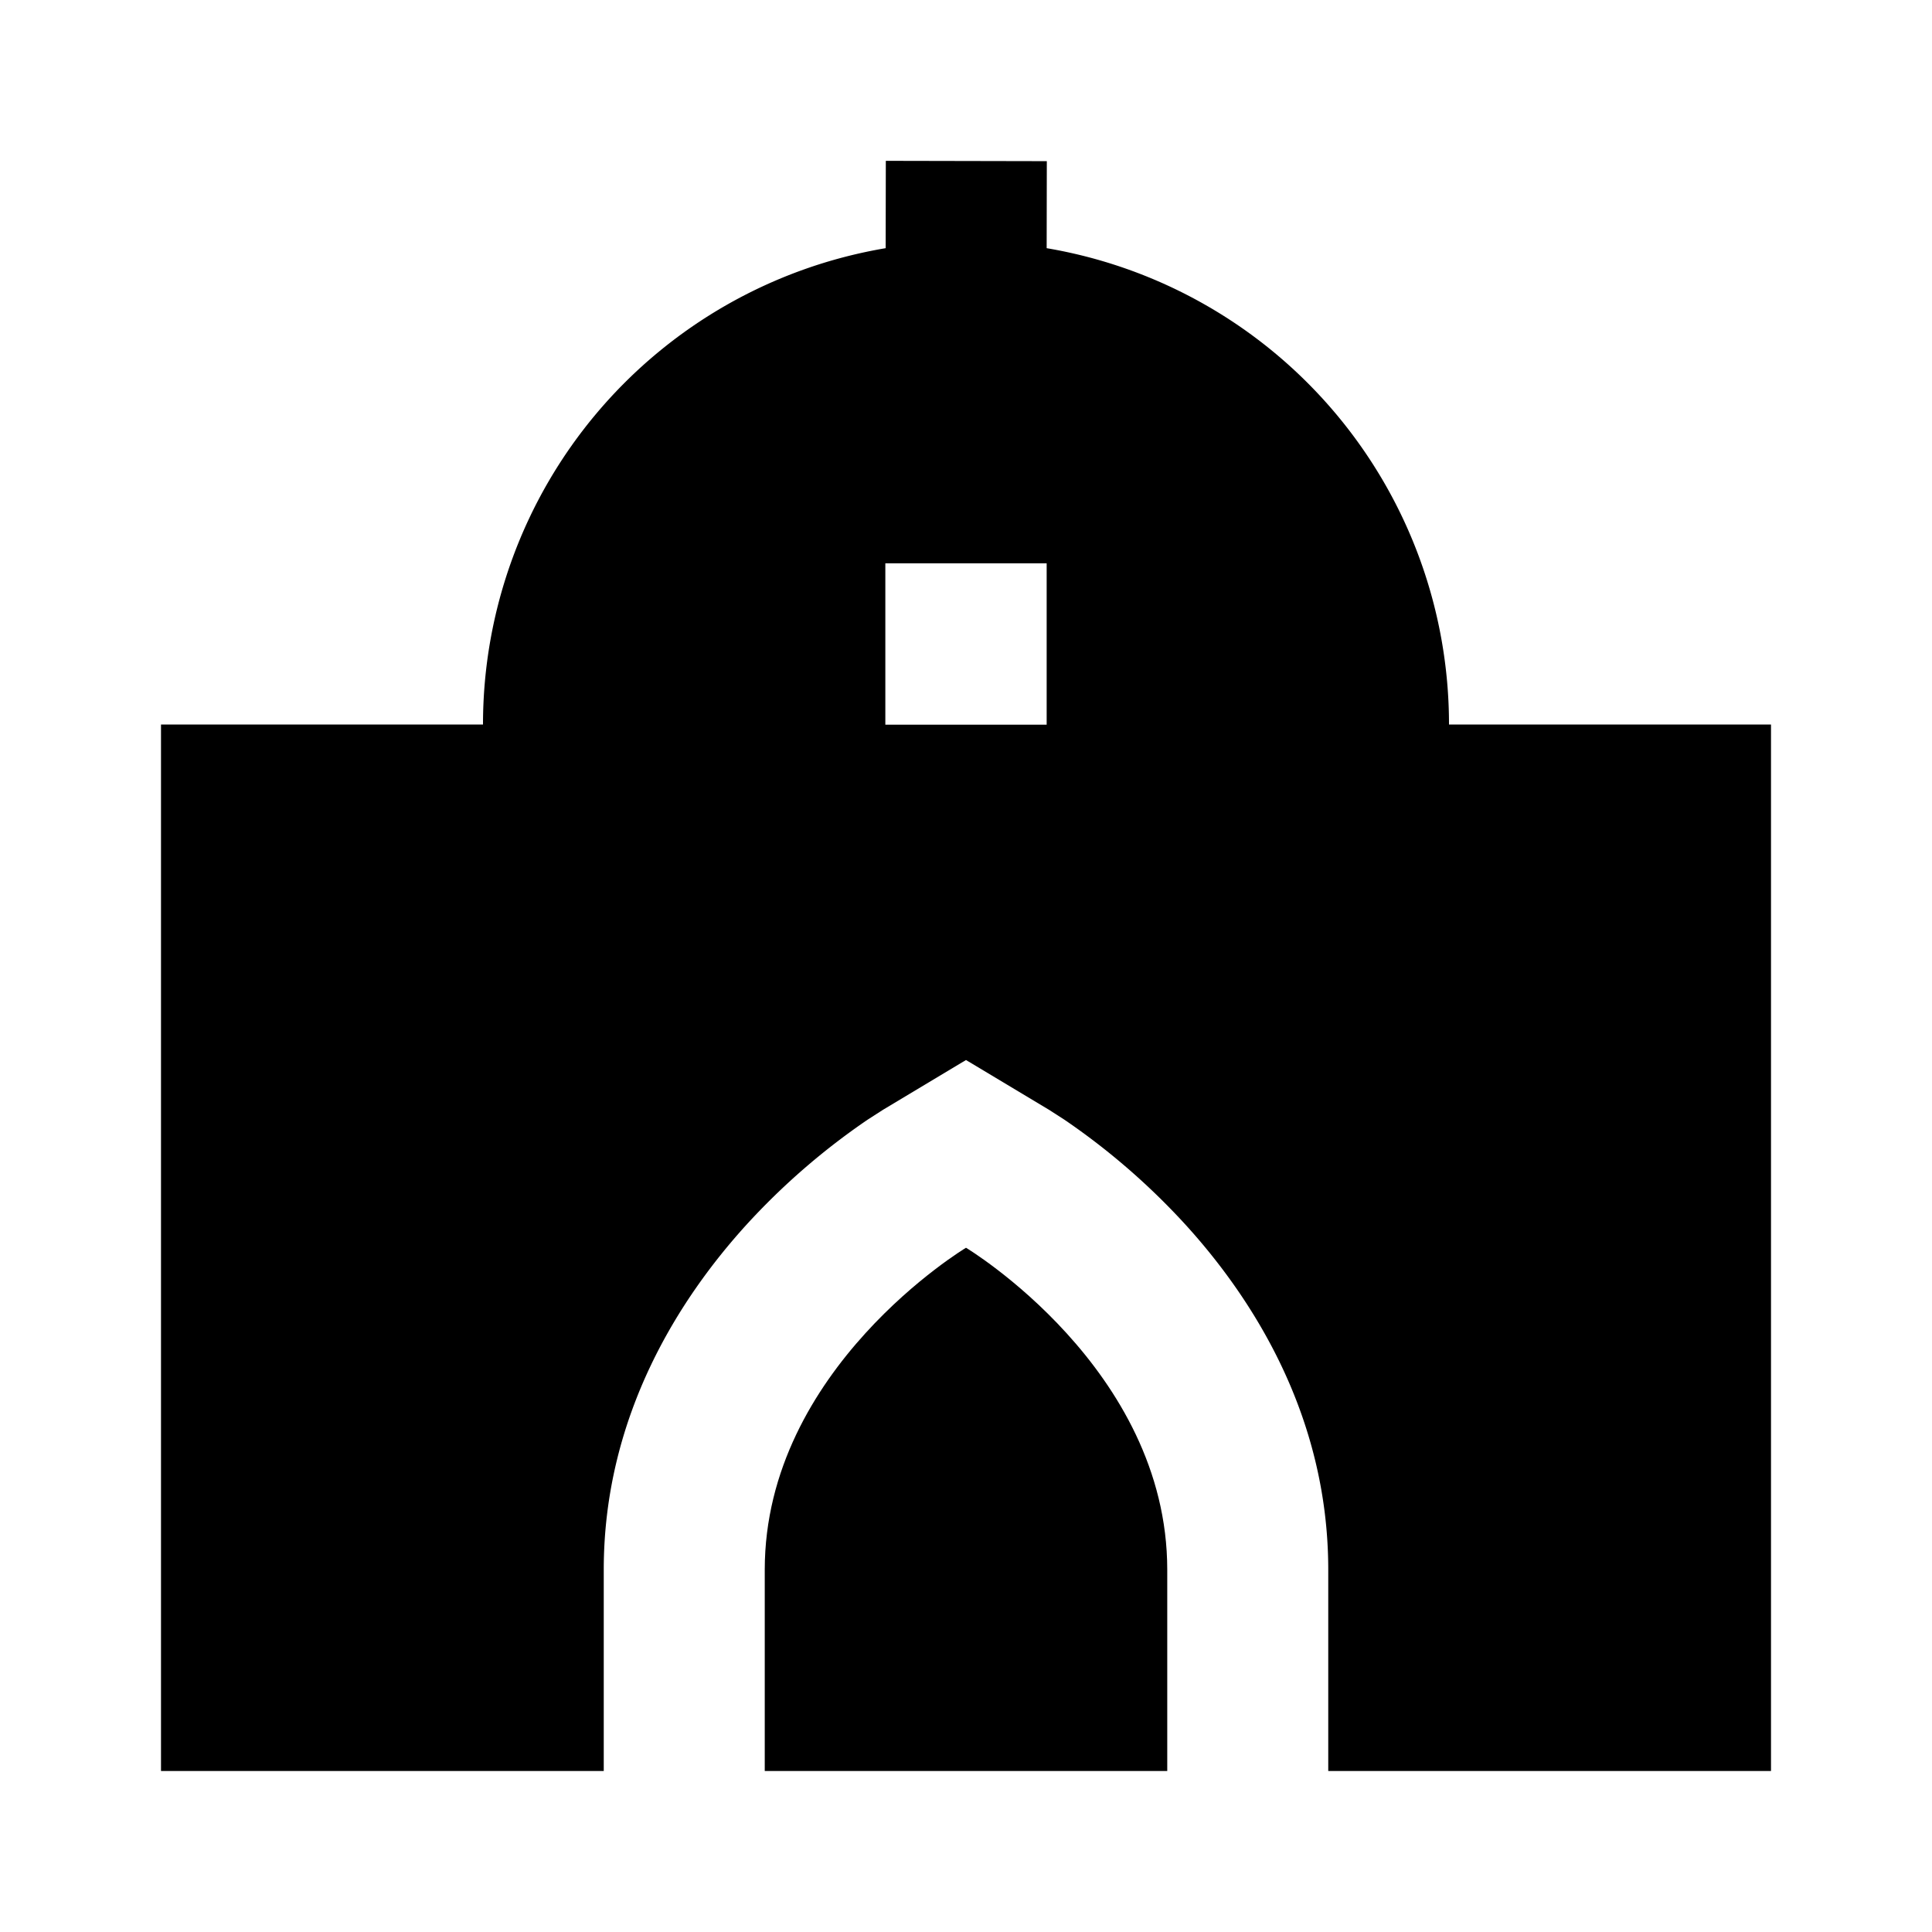 <svg xmlns="http://www.w3.org/2000/svg" width="3em" height="3em" viewBox="0 0 24 24"><path fill="currentColor" d="m13.002 3.083l.002-1.081l-2-.004l-.002 1.085A6 6 0 0 0 6 9H2v13h5.5v-2.5c0-1.942.97-3.402 1.77-4.283a8.6 8.6 0 0 1 1.508-1.308l.193-.124L12 13.168l1.029.617l.193.124a8.6 8.6 0 0 1 1.508 1.308c.8.88 1.77 2.34 1.77 4.283V22H22V9h-4a6 6 0 0 0-4.998-5.917m0 3.915v2.004h-2.004V6.998z"/><path fill="currentColor" d="M9.5 19.5c0-2.5 2.5-4 2.5-4s2.5 1.5 2.5 4V22h-5z"/></svg>